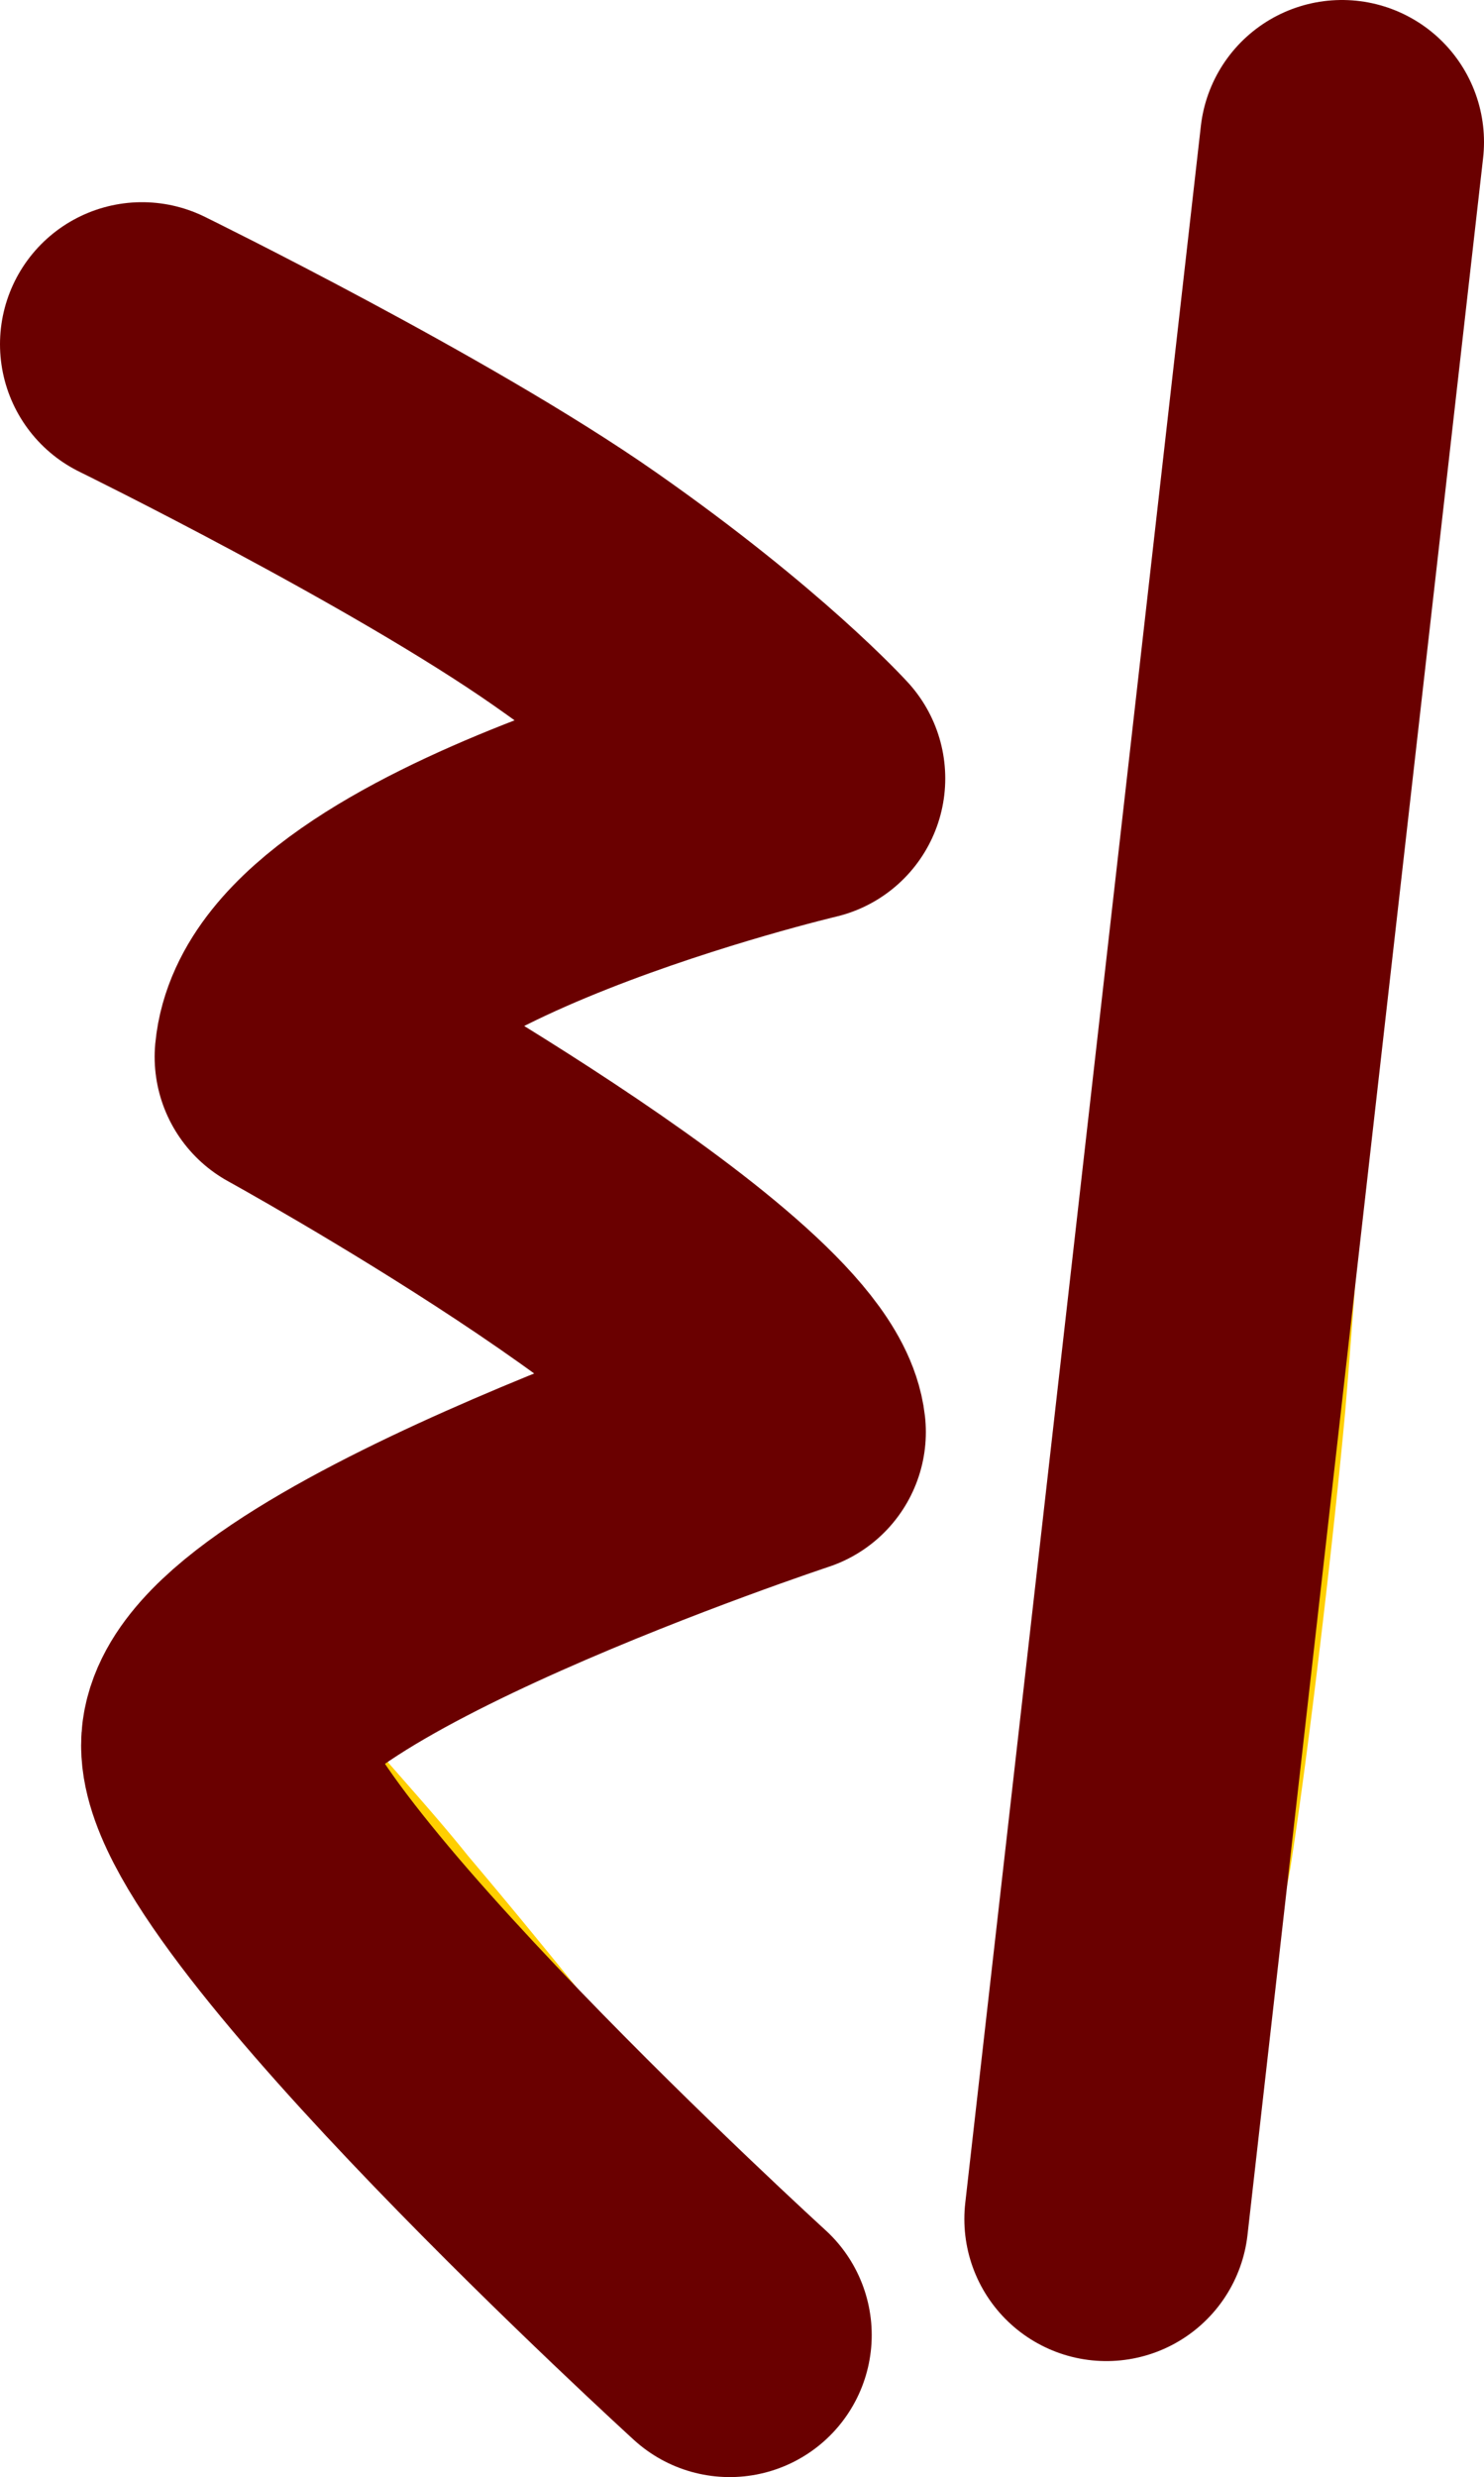 <svg id="logo-reveal" xmlns="http://www.w3.org/2000/svg" viewBox="0 0 94.04 156.94">
  <defs>
    <style>
      .cls-1 {
        fill: #ffcf00;
      }

      .cls-2 {
        fill: none;
        stroke: #6a0000;
        stroke-linecap: round;
        stroke-linejoin: round;
        stroke-width: 18px;
      }
    </style>
  </defs>
  <title>stroke-reveal</title>
  <path id="logo-mask" class="cls-1" d="M77.7,74.31c-.7,7.7-2.3,21.5-3.5,29.1a30.36,30.36,0,0,1-2.7,8.2,12,12,0,0,1-3.2,3.9c-2.8,2.3-6.3,1.9-8.1-1.2a16.43,16.43,0,0,1-2.3-7.3c-.1-4.8.9-15.8,1.4-20.6,2.1-20.6,4.3-41.1,6.6-61.7.7-5.8,2.4-13.6,3.4-19.4a7,7,0,0,1,.6-1.9c.8-2,2.1-3.3,4.4-3.4a4.88,4.88,0,0,1,4.8,3.4,27,27,0,0,1,1,5.8,43.41,43.41,0,0,1,.1,5.1C80.5,33.61,79.3,54.91,77.7,74.31Zm-50.9-3.7c-3.9-2.2-13.6-8.5-15.5-9.7-8.4-5.2-8.8-13.3-.6-18.7,3.8-2.5,6-4.1,10.3-5.7,3.7-1.4,7.6-2.2,12-3.5-1.4-1-2.3-1.7-3.3-2.3-4.6-2.7-17-10.3-21.5-13.1a20.76,20.76,0,0,1-4.6-3.7,4.28,4.28,0,0,1-.4-5.5,4.06,4.06,0,0,1,5-1.3c10,3.6,27.3,13.1,36.1,19.3a17.38,17.38,0,0,1,1.5,1.3c5.4,5,4.8,10.7-1.9,14-4,2-8.3,3.4-12.5,5-3.4,1.3-6.9,2.6-11.1,4.1,1.8,1.1,2.9,1.8,4,2.5,5.4,3.4,10.9,6.6,16.1,10.2a21.77,21.77,0,0,1,5.7,6,9,9,0,0,1-2.2,12.7,39.36,39.36,0,0,1-7.2,4.1c-4.7,2.2-9.5,4.1-14.2,6.3-1.9.9-3.5,2.2-5.8,3.6,2.1,2.4,3.8,4.3,5.4,6.3,4.4,5.2,8.7,10.6,13,15.9,9.1,11.1,0,20.3-10.7,10-5.4-5.2-10.8-10.4-16.2-15.7a36.59,36.59,0,0,1-5.4-6.9C-2,98-.6,89.41,6.8,84c3.6-2.6,7.8-4.4,11.9-6.2a94.77,94.77,0,0,1,9.4-3.3c.8-.3,1.6-.7,2.9-1.3C29.5,72.31,28.2,71.41,26.8,70.61Z" transform="translate(7.55 15.06)"/>
  <path id="squiggle" class="cls-2" d="M1.45,6.75S19.09,15.4,28.89,22.26s14.46,12,14.46,12-31.12,7.35-32.1,17.64c0,0,30.06,16.55,30.87,23.77,0,0-35.53,11.76-35.53,19.85s32.1,37.36,32.1,37.36" transform="translate(7.55 15.06)"/>
  <line id="line" class="cls-2" x1="85.04" y1="9" x2="70.11" y2="140.59"/>
</svg>

